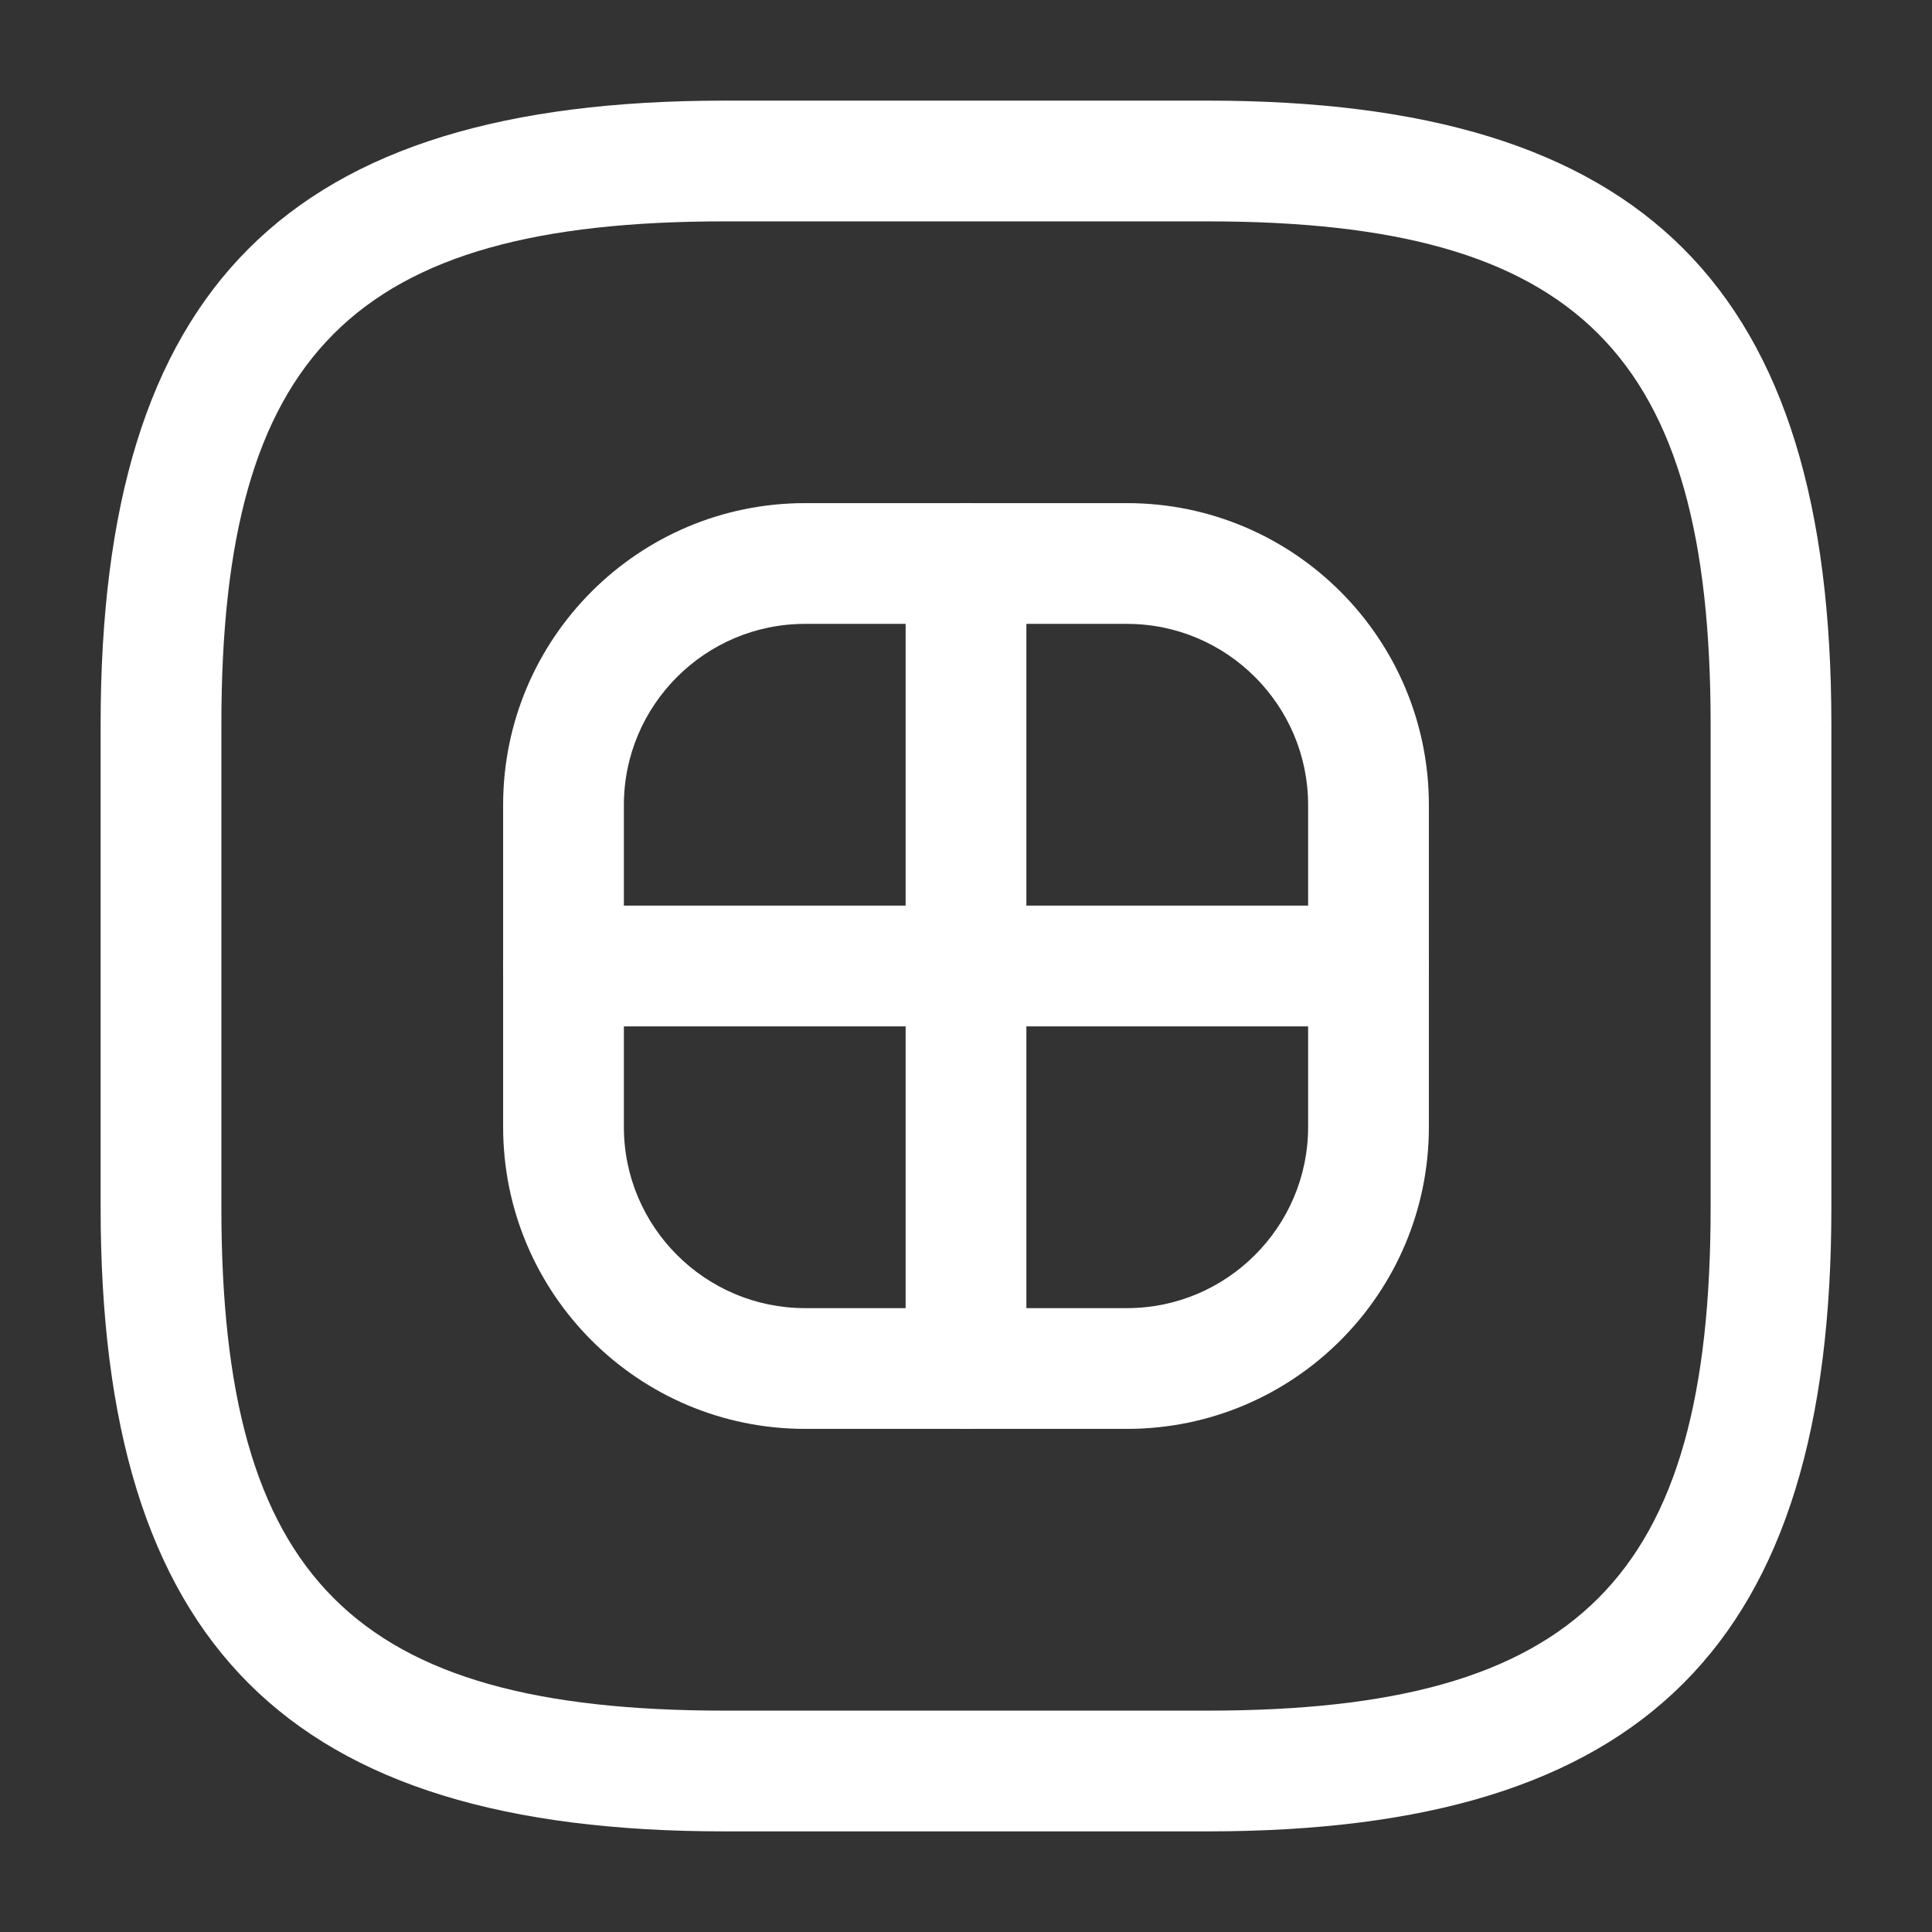 <svg width="24" height="24" viewBox="0 0 24 24" fill="none" xmlns="http://www.w3.org/2000/svg">
<rect x="0" y="0" width="24" height="24" fill="#333333" stroke="none"/>
<path d="M15 22.75H9C3.57 22.75 1.25 20.43 1.25 15V9C1.25 3.57 3.57 1.25 9 1.25H15C20.43 1.25 22.75 3.57 22.75 9V15C22.75 20.43 20.43 22.75 15 22.75ZM9 2.75C4.39 2.75 2.75 4.39 2.75 9V15C2.75 19.61 4.39 21.25 9 21.25H15C19.61 21.25 21.25 19.61 21.25 15V9C21.25 4.39 19.61 2.75 15 2.75H9Z" fill="white"/>
<path d="M14 17.75H10C7.93 17.75 6.25 16.07 6.25 14V10C6.25 7.93 7.93 6.25 10 6.25H14C16.07 6.25 17.75 7.93 17.75 10V14C17.75 16.07 16.07 17.75 14 17.75ZM10 7.75C8.76 7.75 7.75 8.76 7.75 10V14C7.75 15.24 8.76 16.25 10 16.25H14C15.24 16.25 16.25 15.24 16.25 14V10C16.25 8.76 15.24 7.75 14 7.75H10Z" fill="white"/>
<path d="M12 17.75C11.59 17.75 11.25 17.41 11.25 17V7C11.25 6.59 11.59 6.25 12 6.25C12.41 6.25 12.75 6.59 12.75 7V17C12.75 17.41 12.41 17.75 12 17.75Z" fill="white"/>
<path d="M17 12.75H7C6.59 12.75 6.25 12.41 6.25 12C6.25 11.59 6.59 11.25 7 11.25H17C17.41 11.25 17.75 11.59 17.75 12C17.75 12.41 17.41 12.75 17 12.75Z" fill="white"/>
</svg>
